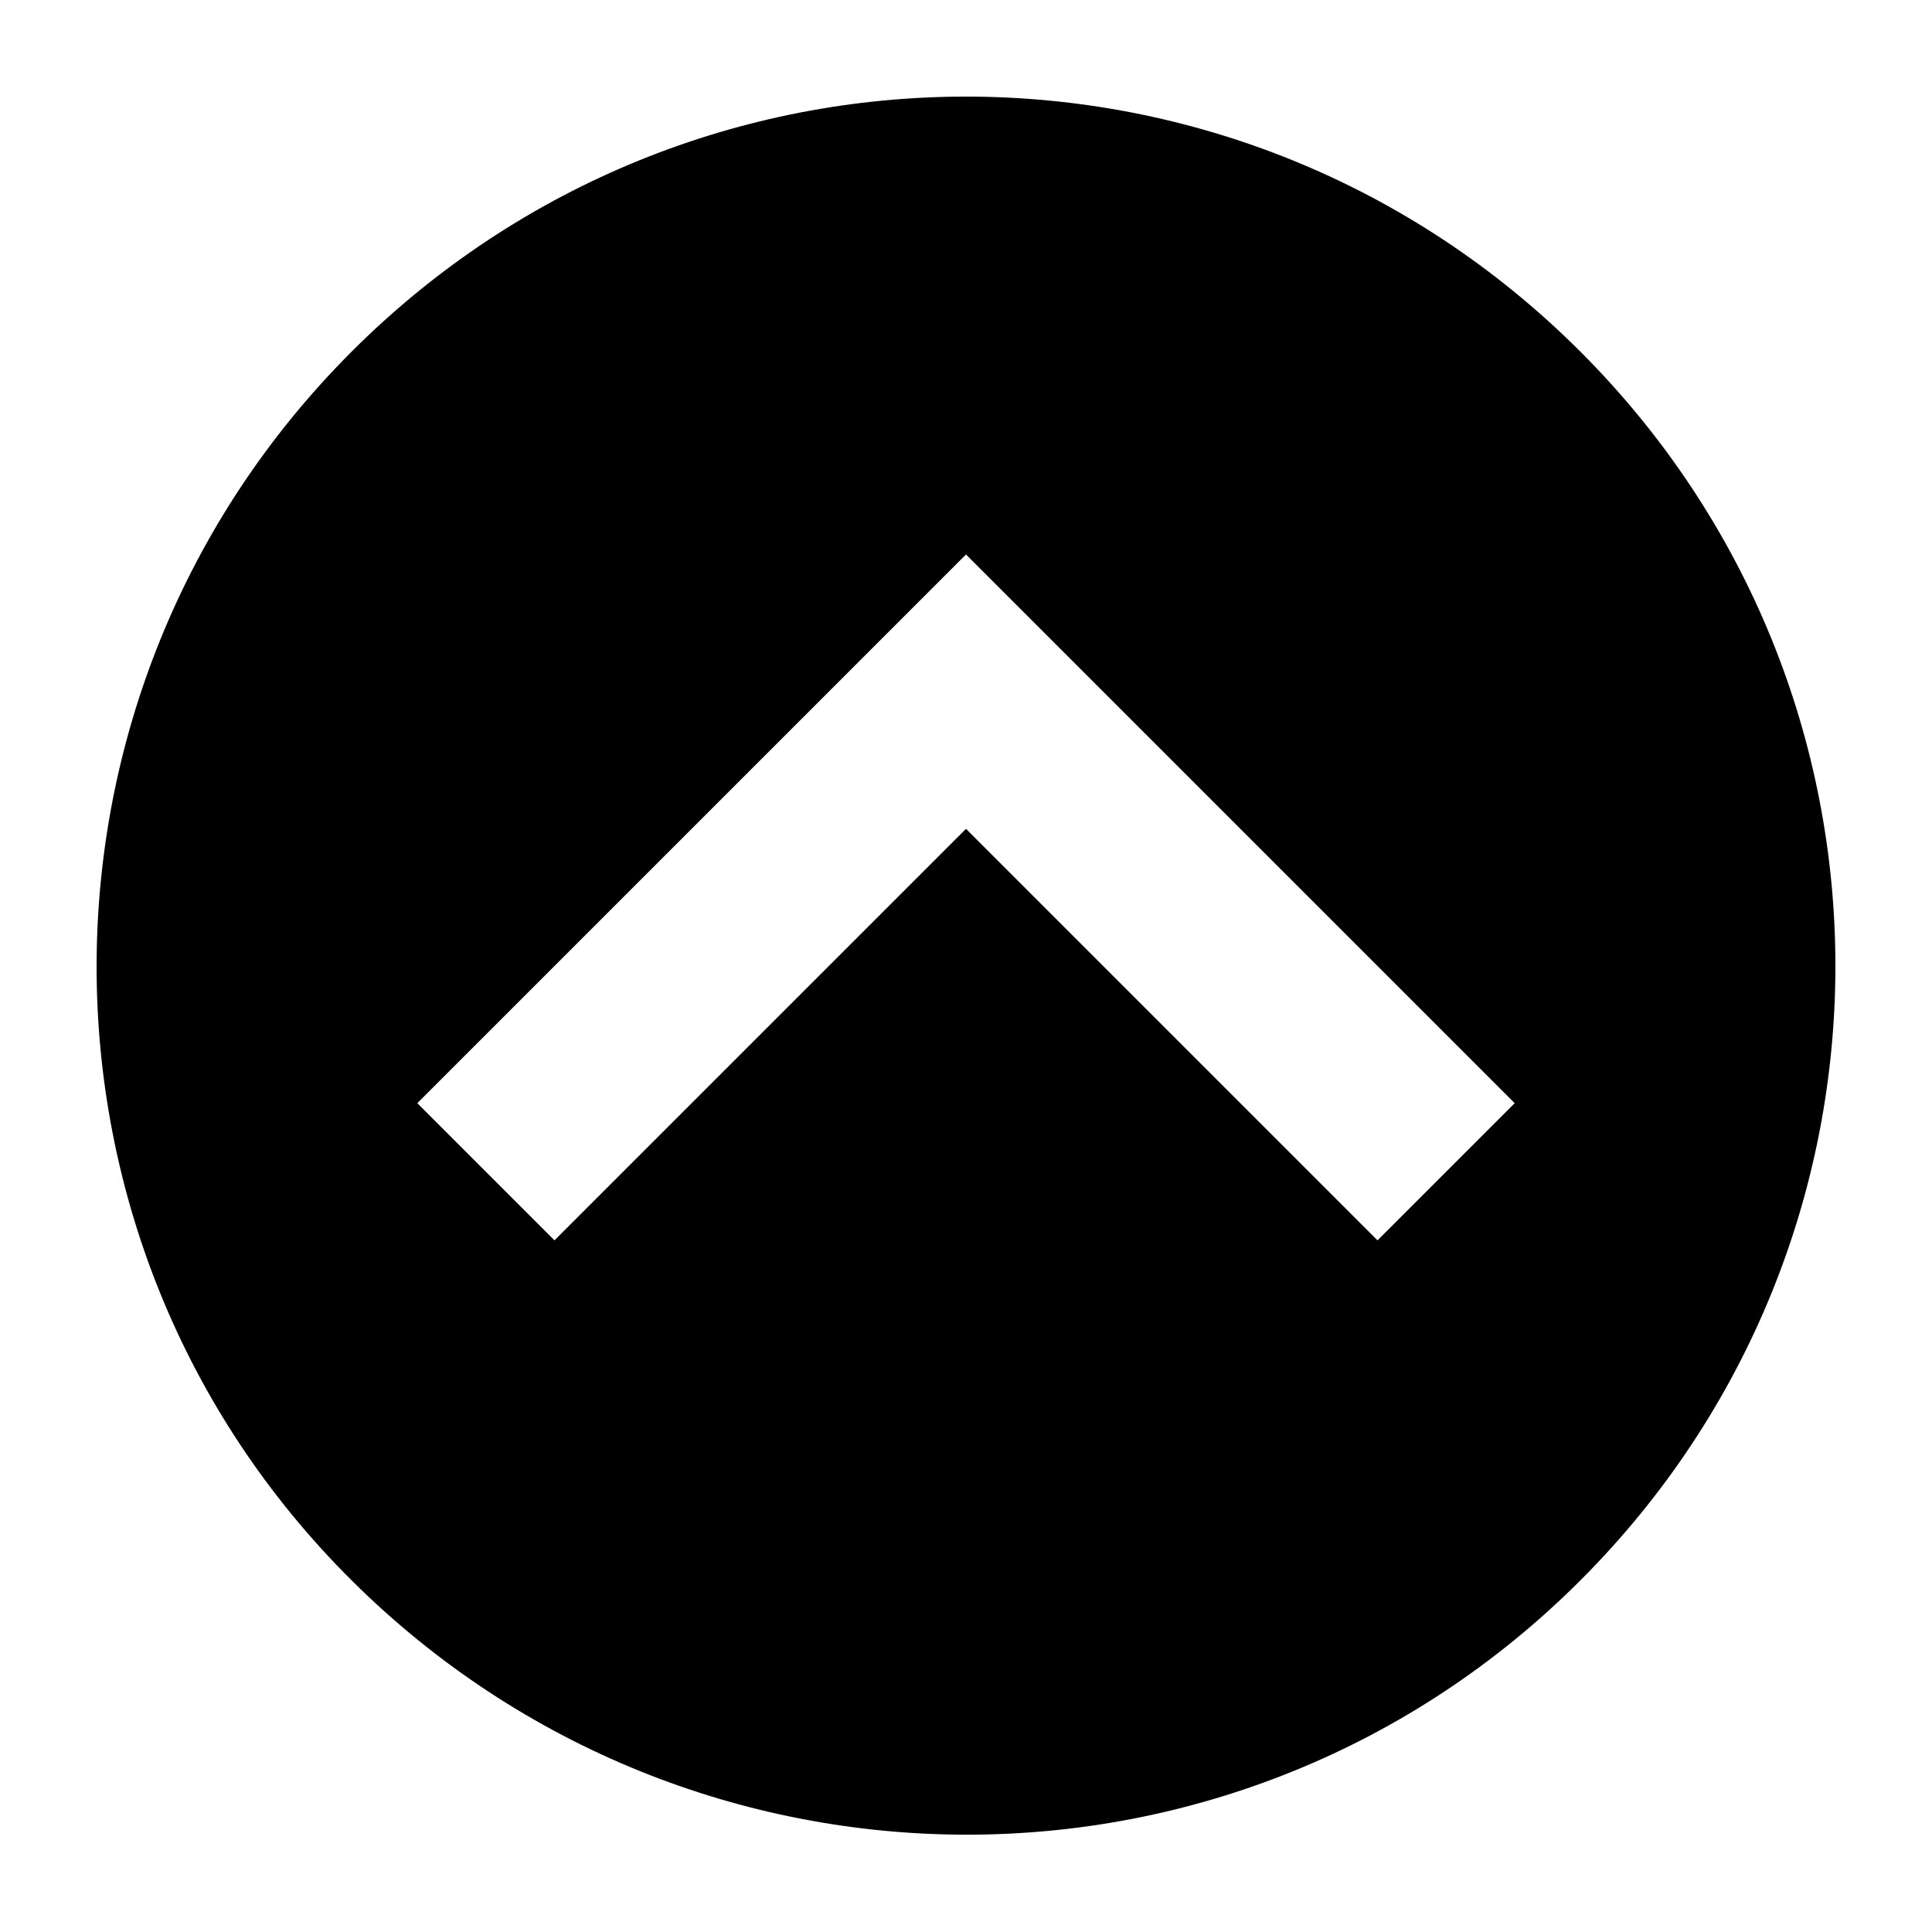 <svg xmlns="http://www.w3.org/2000/svg" xmlns:xlink="http://www.w3.org/1999/xlink" version="1.1" id="up" x="0px" y="0px" viewBox="0 0 100 100" enable-background="new 0 0 100 100" xml:space="preserve" height="100px" width="100px">
<path d="M81.8,18.2c-17.6-17.6-46-17.6-63.6,0s-17.6,46.1,0,63.6s46,17.6,63.6,0S99.4,35.8,81.8,18.2z M71.3,64.2L50,42.9L28.7,64.2  l-7.1-7.1L50,28.7l28.4,28.4L71.3,64.2z"/>
</svg>